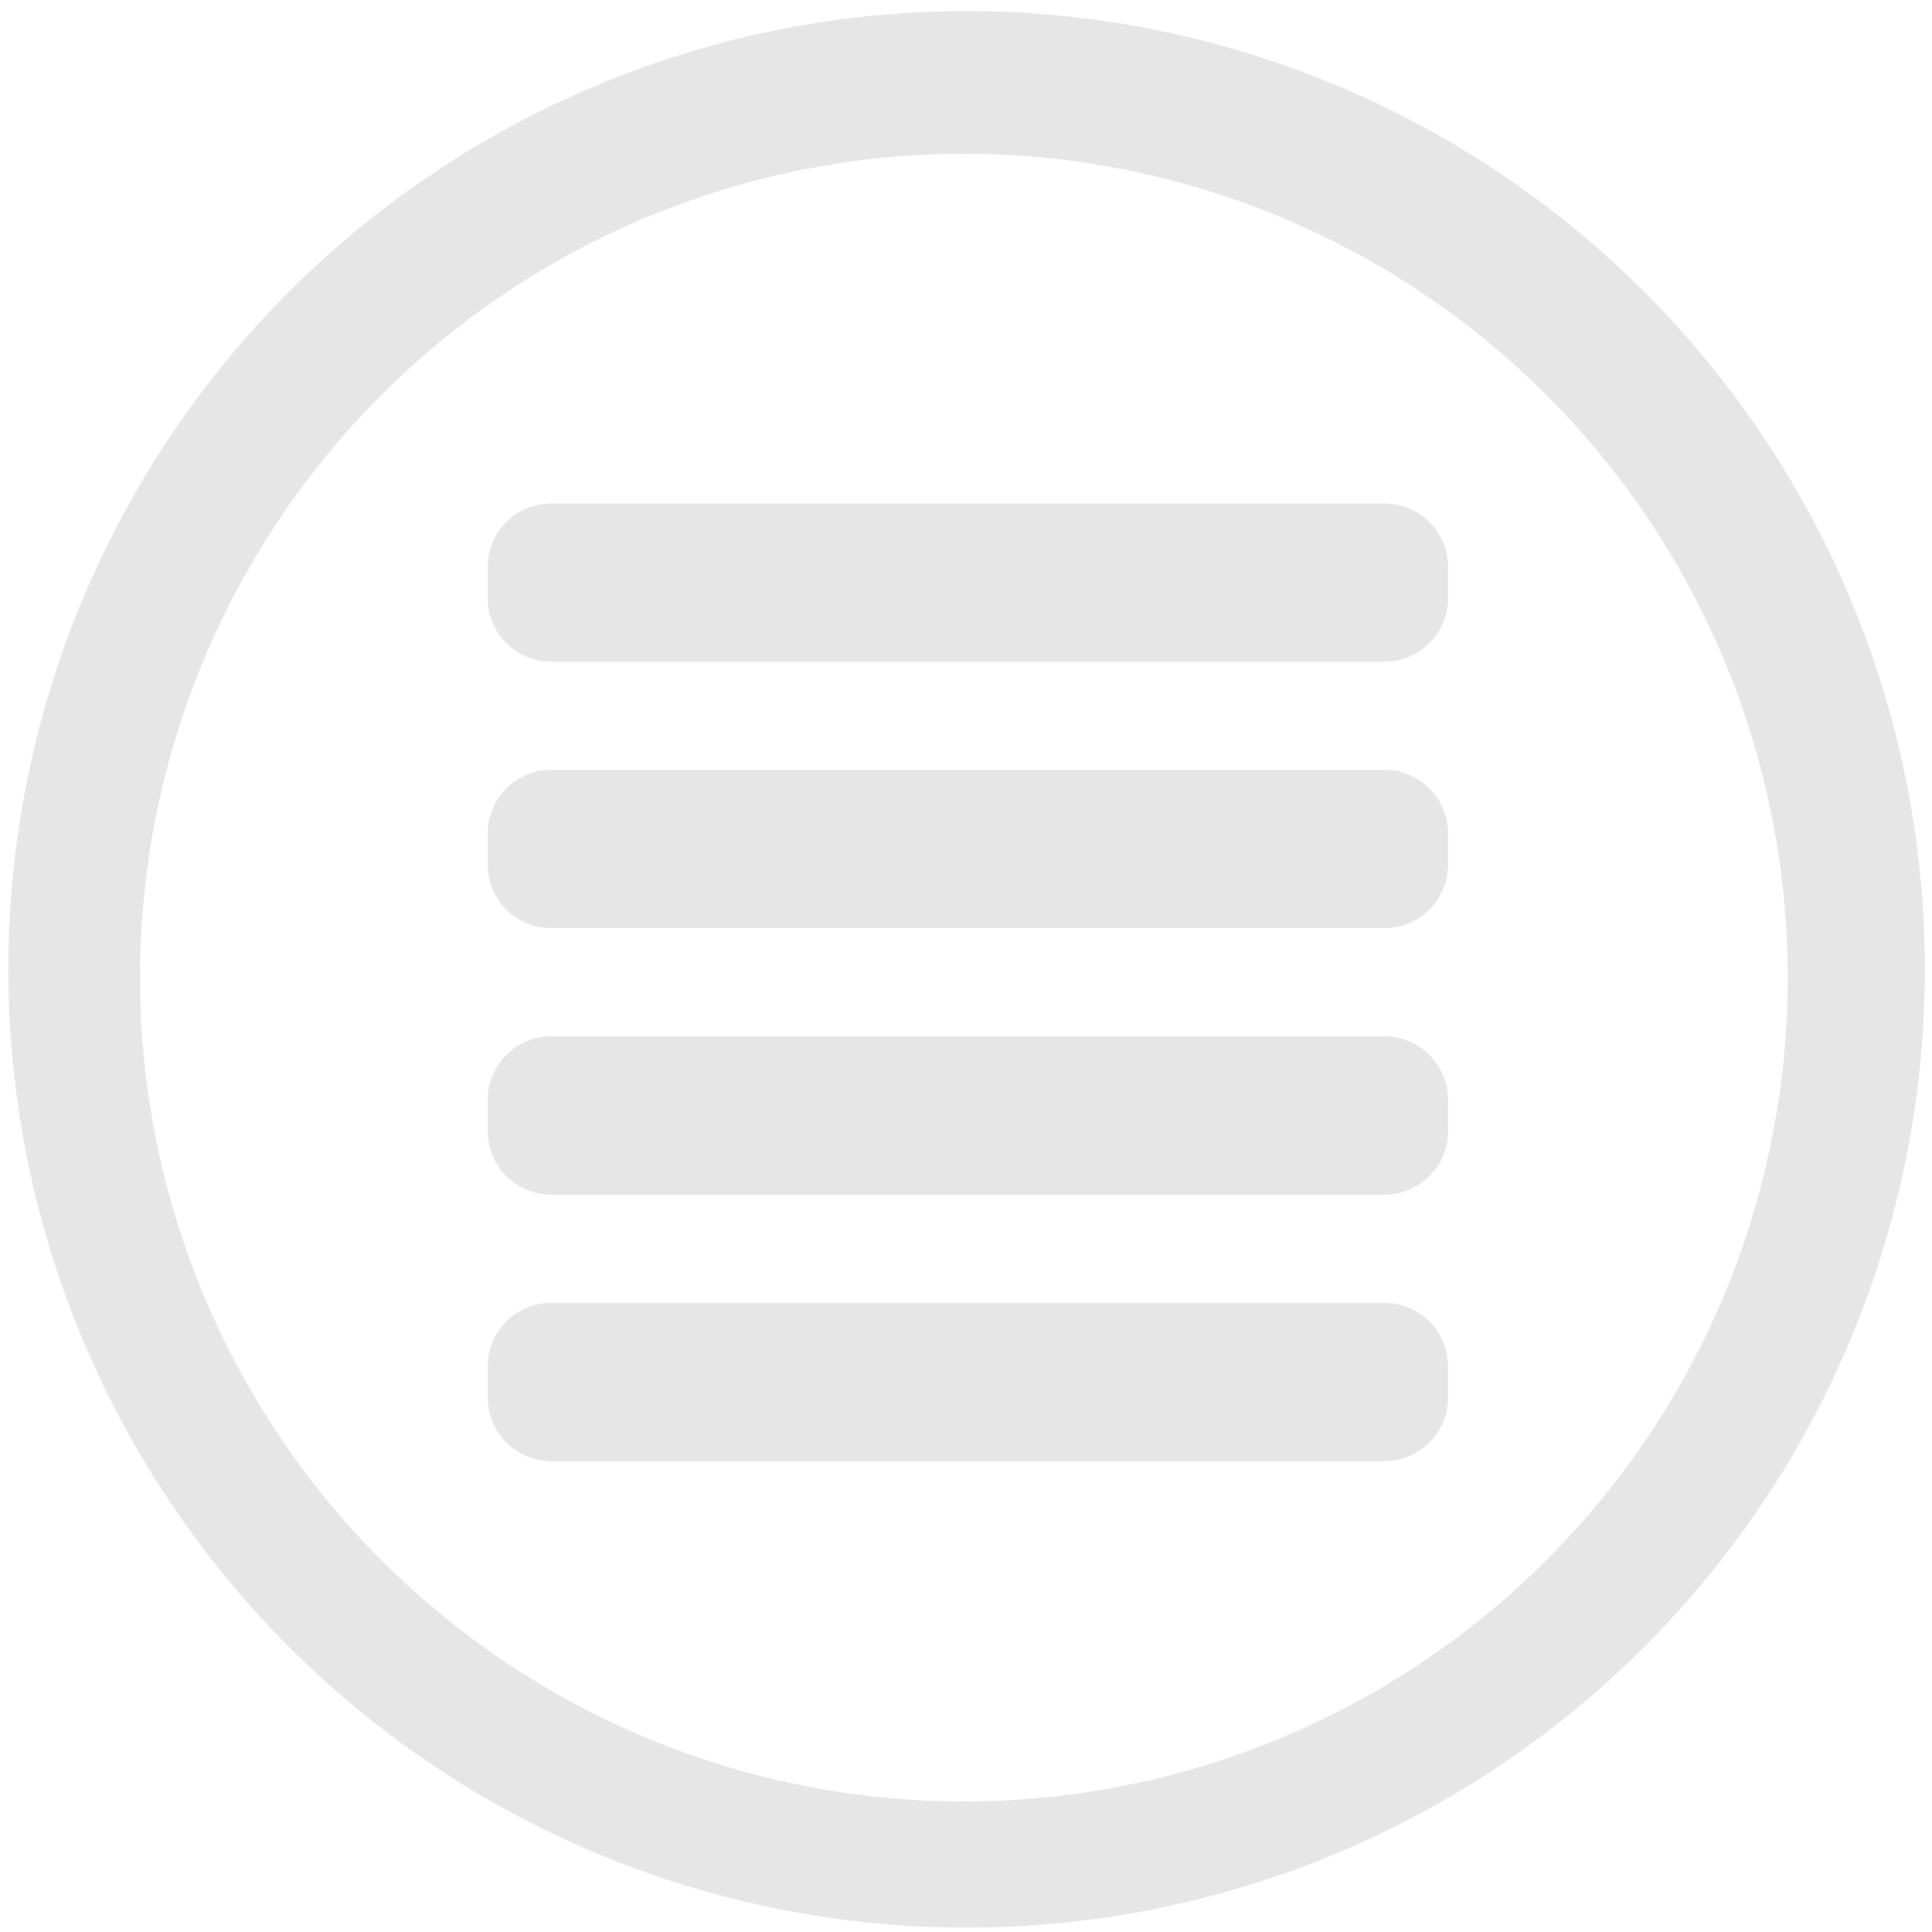 <?xml version="1.0" encoding="UTF-8" standalone="no"?>
<!-- Created with Inkscape (http://www.inkscape.org/) -->

<svg
   xmlns:dc="http://purl.org/dc/elements/1.1/"
   xmlns:cc="http://creativecommons.org/ns#"
   xmlns:rdf="http://www.w3.org/1999/02/22-rdf-syntax-ns#"
   xmlns:svg="http://www.w3.org/2000/svg"
   xmlns="http://www.w3.org/2000/svg"
   xmlns:sodipodi="http://sodipodi.sourceforge.net/DTD/sodipodi-0.dtd"
   xmlns:inkscape="http://www.inkscape.org/namespaces/inkscape"
   width="48"
   height="48"
   viewBox="0 0 12.7 12.7"
   version="1.1"
   id="svg829"
   inkscape:version="0.92.3 (2405546, 2018-03-11)"
   sodipodi:docname="folder-documents.svg">
  <defs
     id="defs823" />
  <sodipodi:namedview
     id="base"
     pagecolor="#ffffff"
     bordercolor="#666666"
     borderopacity="1.0"
     inkscape:pageopacity="0.0"
     inkscape:pageshadow="2"
     inkscape:zoom="3.6239223"
     inkscape:cx="16.222583"
     inkscape:cy="22.50598"
     inkscape:document-units="mm"
     inkscape:current-layer="layer1"
     showgrid="false"
     showguides="false"
     inkscape:guide-bbox="true"
     inkscape:window-width="1366"
     inkscape:window-height="719"
     inkscape:window-x="0"
     inkscape:window-y="25"
     inkscape:window-maximized="1"
     scale-x="1.9"
     units="px" />
  <g
     inkscape:label="Capa 1"
     inkscape:groupmode="layer"
     id="layer1"
     transform="translate(0,-284.3)">
    <path
       style="fill:#e6e6e6;fill-opacity:1;stroke-width:0.525"
       d="M 23.979 0.275 A 23.771 23.771 0 0 0 0.207 24.047 A 23.771 23.771 0 0 0 23.979 47.816 A 23.771 23.771 0 0 0 47.748 24.047 A 23.771 23.771 0 0 0 23.979 0.275 z M 23.91 3.814 A 20.436 20.436 0 0 1 44.346 24.25 A 20.436 20.436 0 0 1 23.91 44.686 A 20.436 20.436 0 0 1 3.473 24.25 A 20.436 20.436 0 0 1 23.91 3.814 z M 13.678 12.488 C 12.802 12.488 12.098 13.193 12.098 14.068 L 12.098 14.834 C 12.098 15.709 12.802 16.414 13.678 16.414 L 34.338 16.414 C 35.213 16.414 35.92 15.709 35.92 14.834 L 35.92 14.068 C 35.92 13.193 35.213 12.488 34.338 12.488 L 13.678 12.488 z M 13.678 19.098 C 12.802 19.098 12.098 19.802 12.098 20.678 L 12.098 21.443 C 12.098 22.319 12.802 23.023 13.678 23.023 L 34.338 23.023 C 35.213 23.023 35.92 22.319 35.92 21.443 L 35.92 20.678 C 35.92 19.802 35.213 19.098 34.338 19.098 L 13.678 19.098 z M 13.678 25.707 C 12.802 25.707 12.098 26.412 12.098 27.287 L 12.098 28.055 C 12.098 28.93 12.802 29.635 13.678 29.635 L 34.338 29.635 C 35.213 29.635 35.92 28.93 35.92 28.055 L 35.92 27.287 C 35.92 26.412 35.213 25.707 34.338 25.707 L 13.678 25.707 z M 13.678 32.318 C 12.802 32.318 12.098 33.023 12.098 33.898 L 12.098 34.664 C 12.098 35.54 12.802 36.244 13.678 36.244 L 34.338 36.244 C 35.213 36.244 35.92 35.54 35.92 34.664 L 35.92 33.898 C 35.92 33.023 35.213 32.318 34.338 32.318 L 13.678 32.318 z "
       transform="matrix(0.265,0,0,0.265,0,284.3)"
       id="path1374" />
  </g>
</svg>
